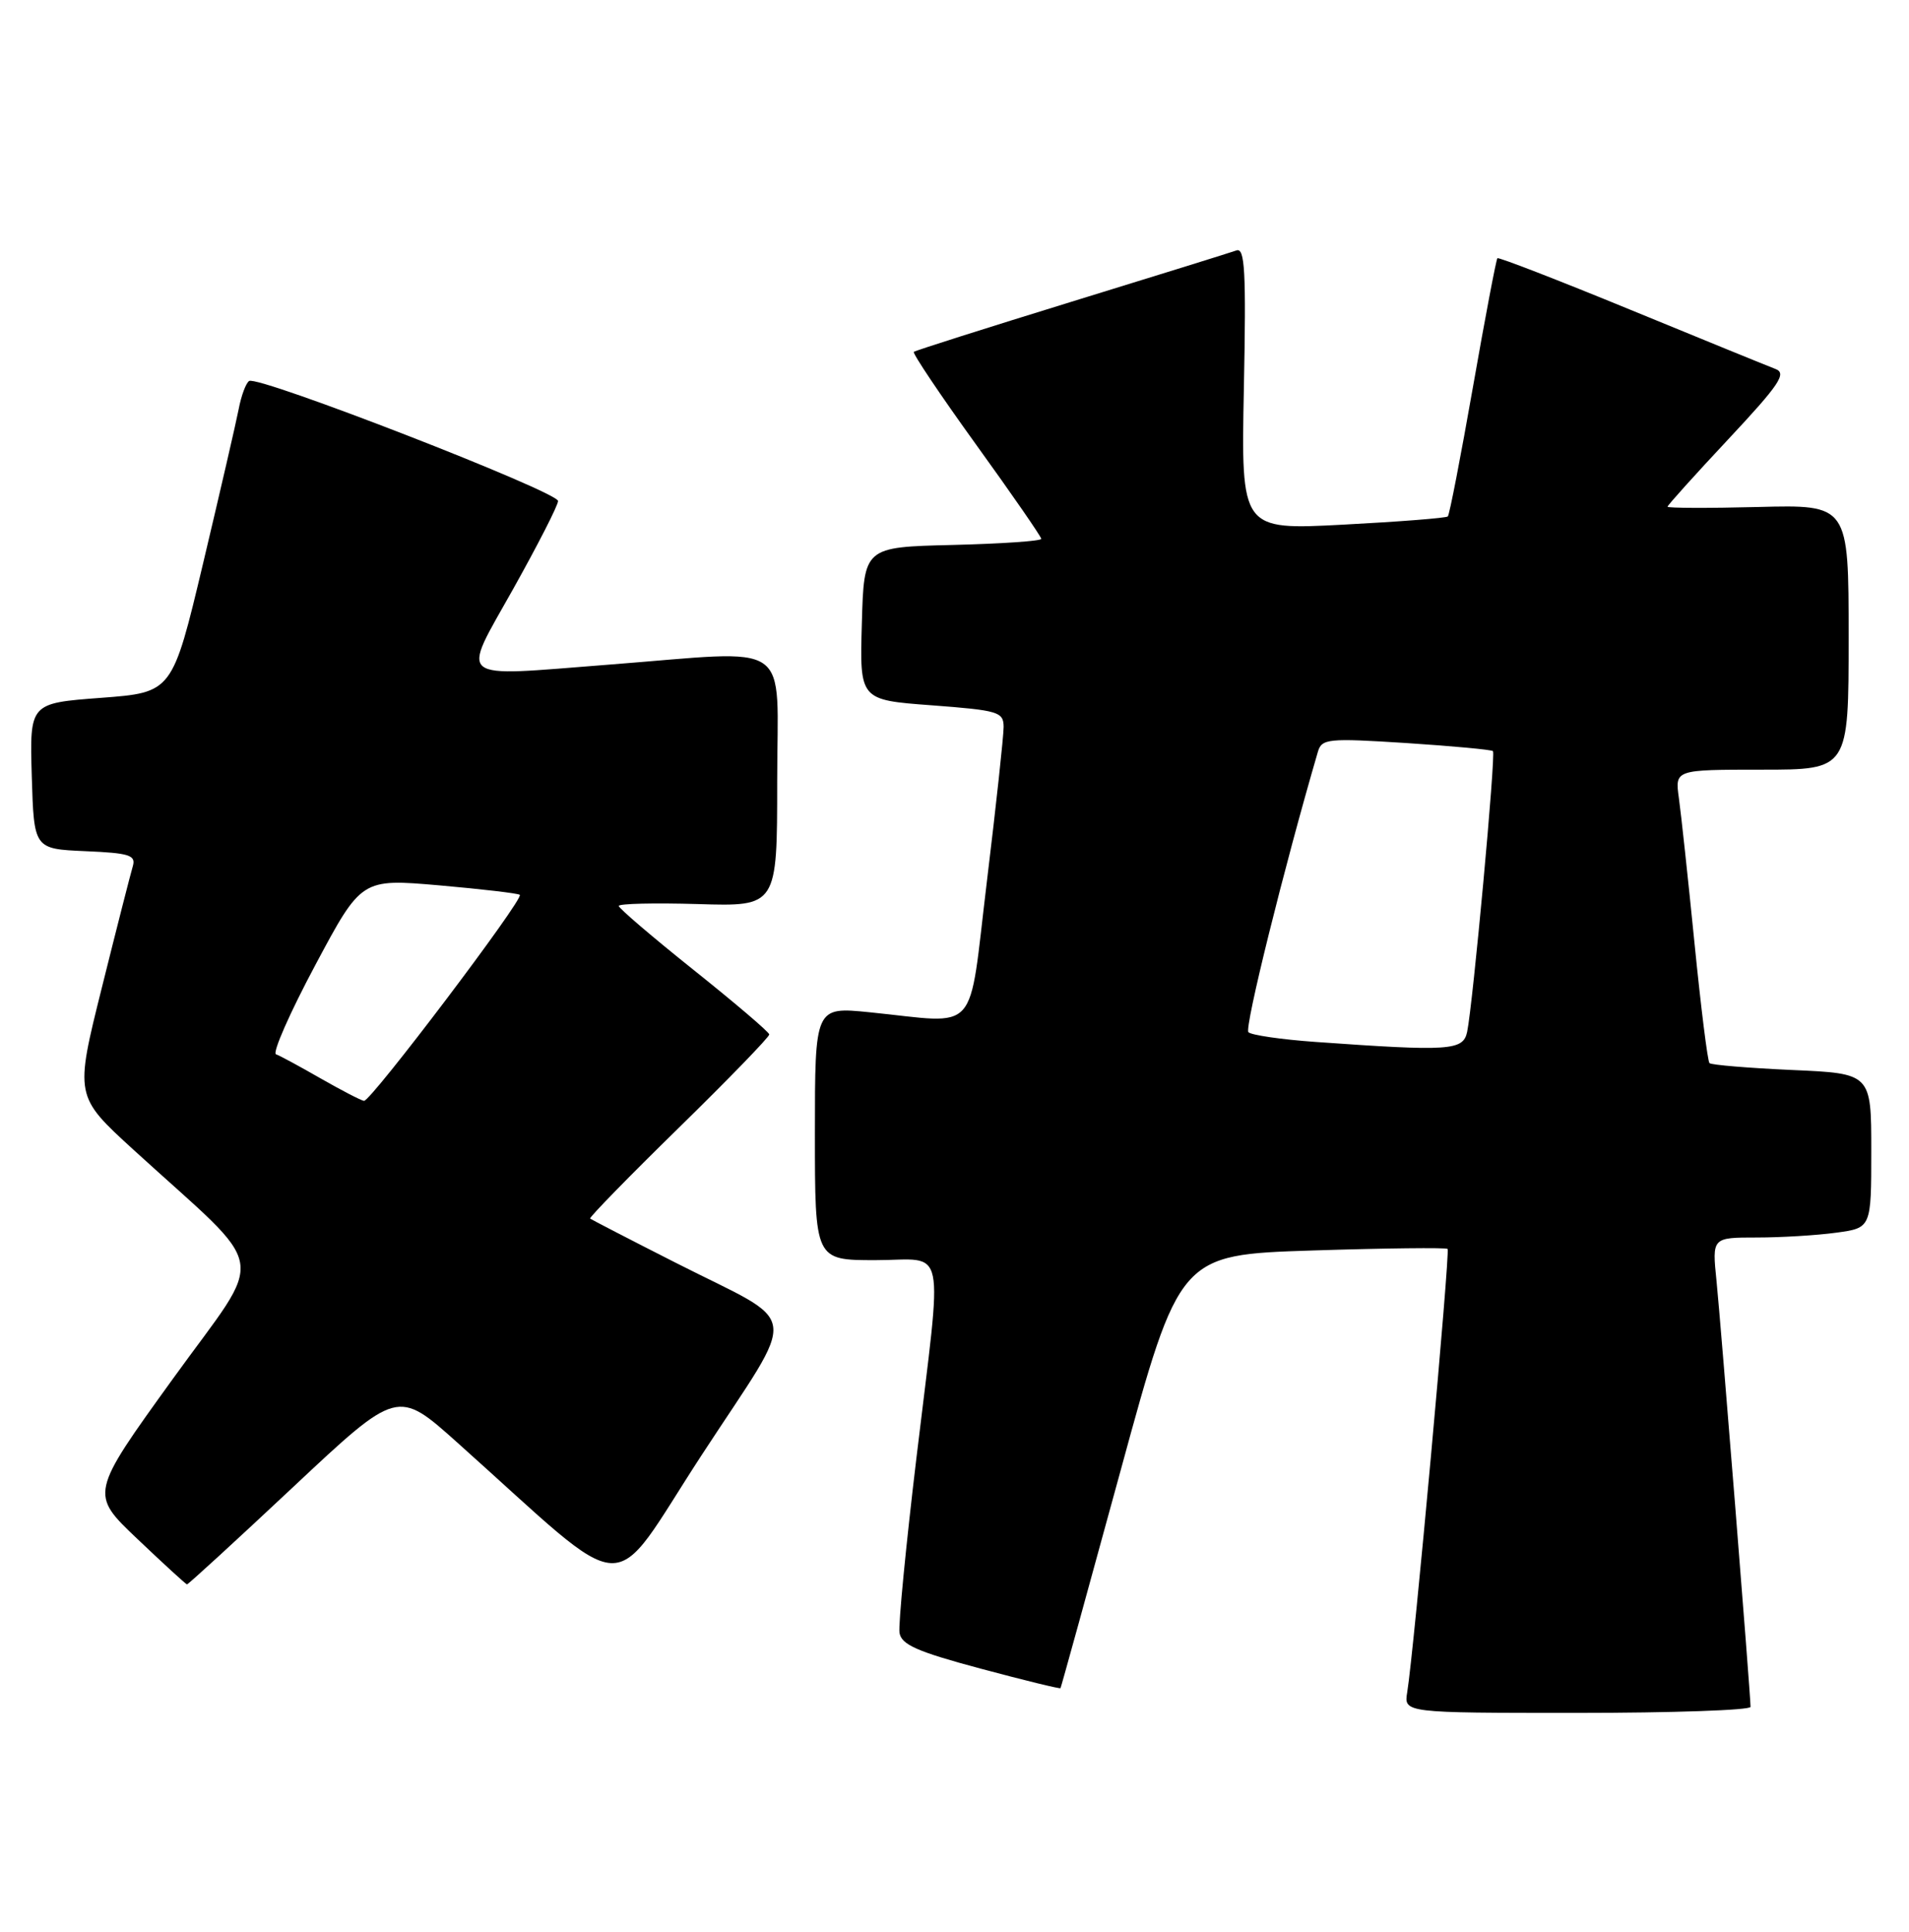 <?xml version="1.0" encoding="UTF-8" standalone="no"?>
<!DOCTYPE svg PUBLIC "-//W3C//DTD SVG 1.1//EN" "http://www.w3.org/Graphics/SVG/1.1/DTD/svg11.dtd" >
<svg xmlns="http://www.w3.org/2000/svg" xmlns:xlink="http://www.w3.org/1999/xlink" version="1.1" viewBox="0 0 253 256">
 <g >
 <path fill="currentColor"
d=" M 232.00 226.20 C 232.00 224.63 228.06 175.38 227.49 169.75 C 226.90 164.00 226.90 164.00 232.81 164.00 C 236.06 164.00 240.81 163.71 243.36 163.36 C 248.00 162.73 248.00 162.73 248.00 152.50 C 248.00 142.26 248.00 142.26 237.50 141.80 C 231.72 141.54 226.80 141.13 226.56 140.89 C 226.31 140.65 225.42 133.49 224.57 124.97 C 223.72 116.46 222.79 107.81 222.50 105.75 C 221.98 102.00 221.98 102.00 233.49 102.00 C 245.00 102.00 245.00 102.00 245.00 84.44 C 245.00 66.88 245.00 66.88 233.00 67.19 C 226.40 67.36 221.00 67.34 221.00 67.15 C 221.00 66.96 224.63 62.93 229.06 58.20 C 235.84 50.95 236.83 49.48 235.31 48.90 C 234.31 48.52 225.68 45.00 216.12 41.07 C 206.56 37.14 198.61 34.06 198.45 34.22 C 198.29 34.38 196.83 42.06 195.21 51.29 C 193.59 60.51 192.10 68.23 191.88 68.44 C 191.67 68.65 185.42 69.14 177.99 69.53 C 164.48 70.24 164.48 70.24 164.85 51.47 C 165.16 35.94 164.99 32.78 163.86 33.19 C 163.11 33.46 153.28 36.52 142.00 39.99 C 130.72 43.47 121.32 46.45 121.11 46.63 C 120.90 46.80 124.61 52.33 129.36 58.92 C 134.11 65.50 138.00 71.13 138.00 71.41 C 138.00 71.70 132.71 72.06 126.25 72.22 C 114.50 72.50 114.50 72.50 114.22 82.63 C 113.93 92.76 113.93 92.76 123.47 93.47 C 132.34 94.14 133.00 94.34 133.01 96.34 C 133.01 97.53 132.02 106.71 130.80 116.75 C 128.27 137.57 130.00 135.63 115.25 134.15 C 108.00 133.42 108.00 133.42 108.00 150.21 C 108.00 167.00 108.00 167.00 116.00 167.00 C 125.58 167.00 124.95 163.98 121.46 193.16 C 120.06 204.85 119.05 215.29 119.21 216.37 C 119.44 217.95 121.51 218.87 129.95 221.13 C 135.70 222.67 140.47 223.84 140.55 223.72 C 140.63 223.60 144.21 210.63 148.51 194.90 C 156.32 166.29 156.32 166.29 173.90 165.72 C 183.58 165.41 191.65 165.32 191.85 165.51 C 192.21 165.87 187.37 219.01 186.50 224.25 C 186.05 227.00 186.05 227.00 209.03 227.00 C 221.66 227.00 232.00 226.64 232.00 226.20 Z  M 38.88 197.04 C 52.69 184.09 52.69 184.09 60.59 191.16 C 84.24 212.30 80.42 212.10 93.00 192.82 C 106.00 172.90 106.41 175.92 89.50 167.32 C 83.45 164.25 78.37 161.62 78.21 161.49 C 78.05 161.36 83.33 155.94 89.96 149.46 C 96.58 142.98 101.98 137.41 101.95 137.09 C 101.92 136.76 97.42 132.93 91.95 128.56 C 86.48 124.19 82.00 120.36 82.00 120.06 C 82.00 119.75 86.72 119.64 92.50 119.81 C 103.00 120.13 103.00 120.13 103.00 103.56 C 103.00 84.43 105.53 86.17 80.59 88.09 C 60.06 89.68 61.06 90.47 68.04 78.00 C 71.27 72.22 73.94 67.01 73.96 66.40 C 74.00 65.19 34.25 49.73 33.02 50.49 C 32.60 50.75 31.97 52.43 31.63 54.23 C 31.28 56.03 29.16 65.21 26.92 74.64 C 22.84 91.77 22.84 91.77 13.39 92.48 C 3.93 93.19 3.93 93.19 4.21 102.85 C 4.50 112.50 4.50 112.50 11.30 112.80 C 17.17 113.05 18.03 113.33 17.60 114.80 C 17.32 115.73 15.47 122.97 13.50 130.88 C 9.91 145.26 9.91 145.26 17.70 152.38 C 35.96 169.05 35.35 165.49 22.91 182.73 C 11.91 197.97 11.91 197.97 18.21 203.95 C 21.67 207.24 24.63 209.95 24.78 209.97 C 24.94 209.98 31.28 204.17 38.88 197.04 Z  M 174.33 138.08 C 169.84 137.76 165.84 137.18 165.45 136.79 C 164.90 136.23 170.17 114.99 174.66 99.63 C 175.17 97.89 175.99 97.81 186.36 98.47 C 192.49 98.87 197.66 99.35 197.86 99.54 C 198.26 99.92 195.20 133.12 194.44 136.75 C 193.91 139.23 192.18 139.35 174.33 138.08 Z  M 42.50 142.92 C 39.75 141.34 37.09 139.90 36.58 139.72 C 36.07 139.54 38.41 134.22 41.78 127.91 C 47.90 116.44 47.90 116.44 58.20 117.33 C 63.87 117.83 68.68 118.39 68.89 118.59 C 69.46 119.12 49.11 146.02 48.24 145.89 C 47.83 145.83 45.25 144.49 42.50 142.92 Z "/>
</g>
</svg>